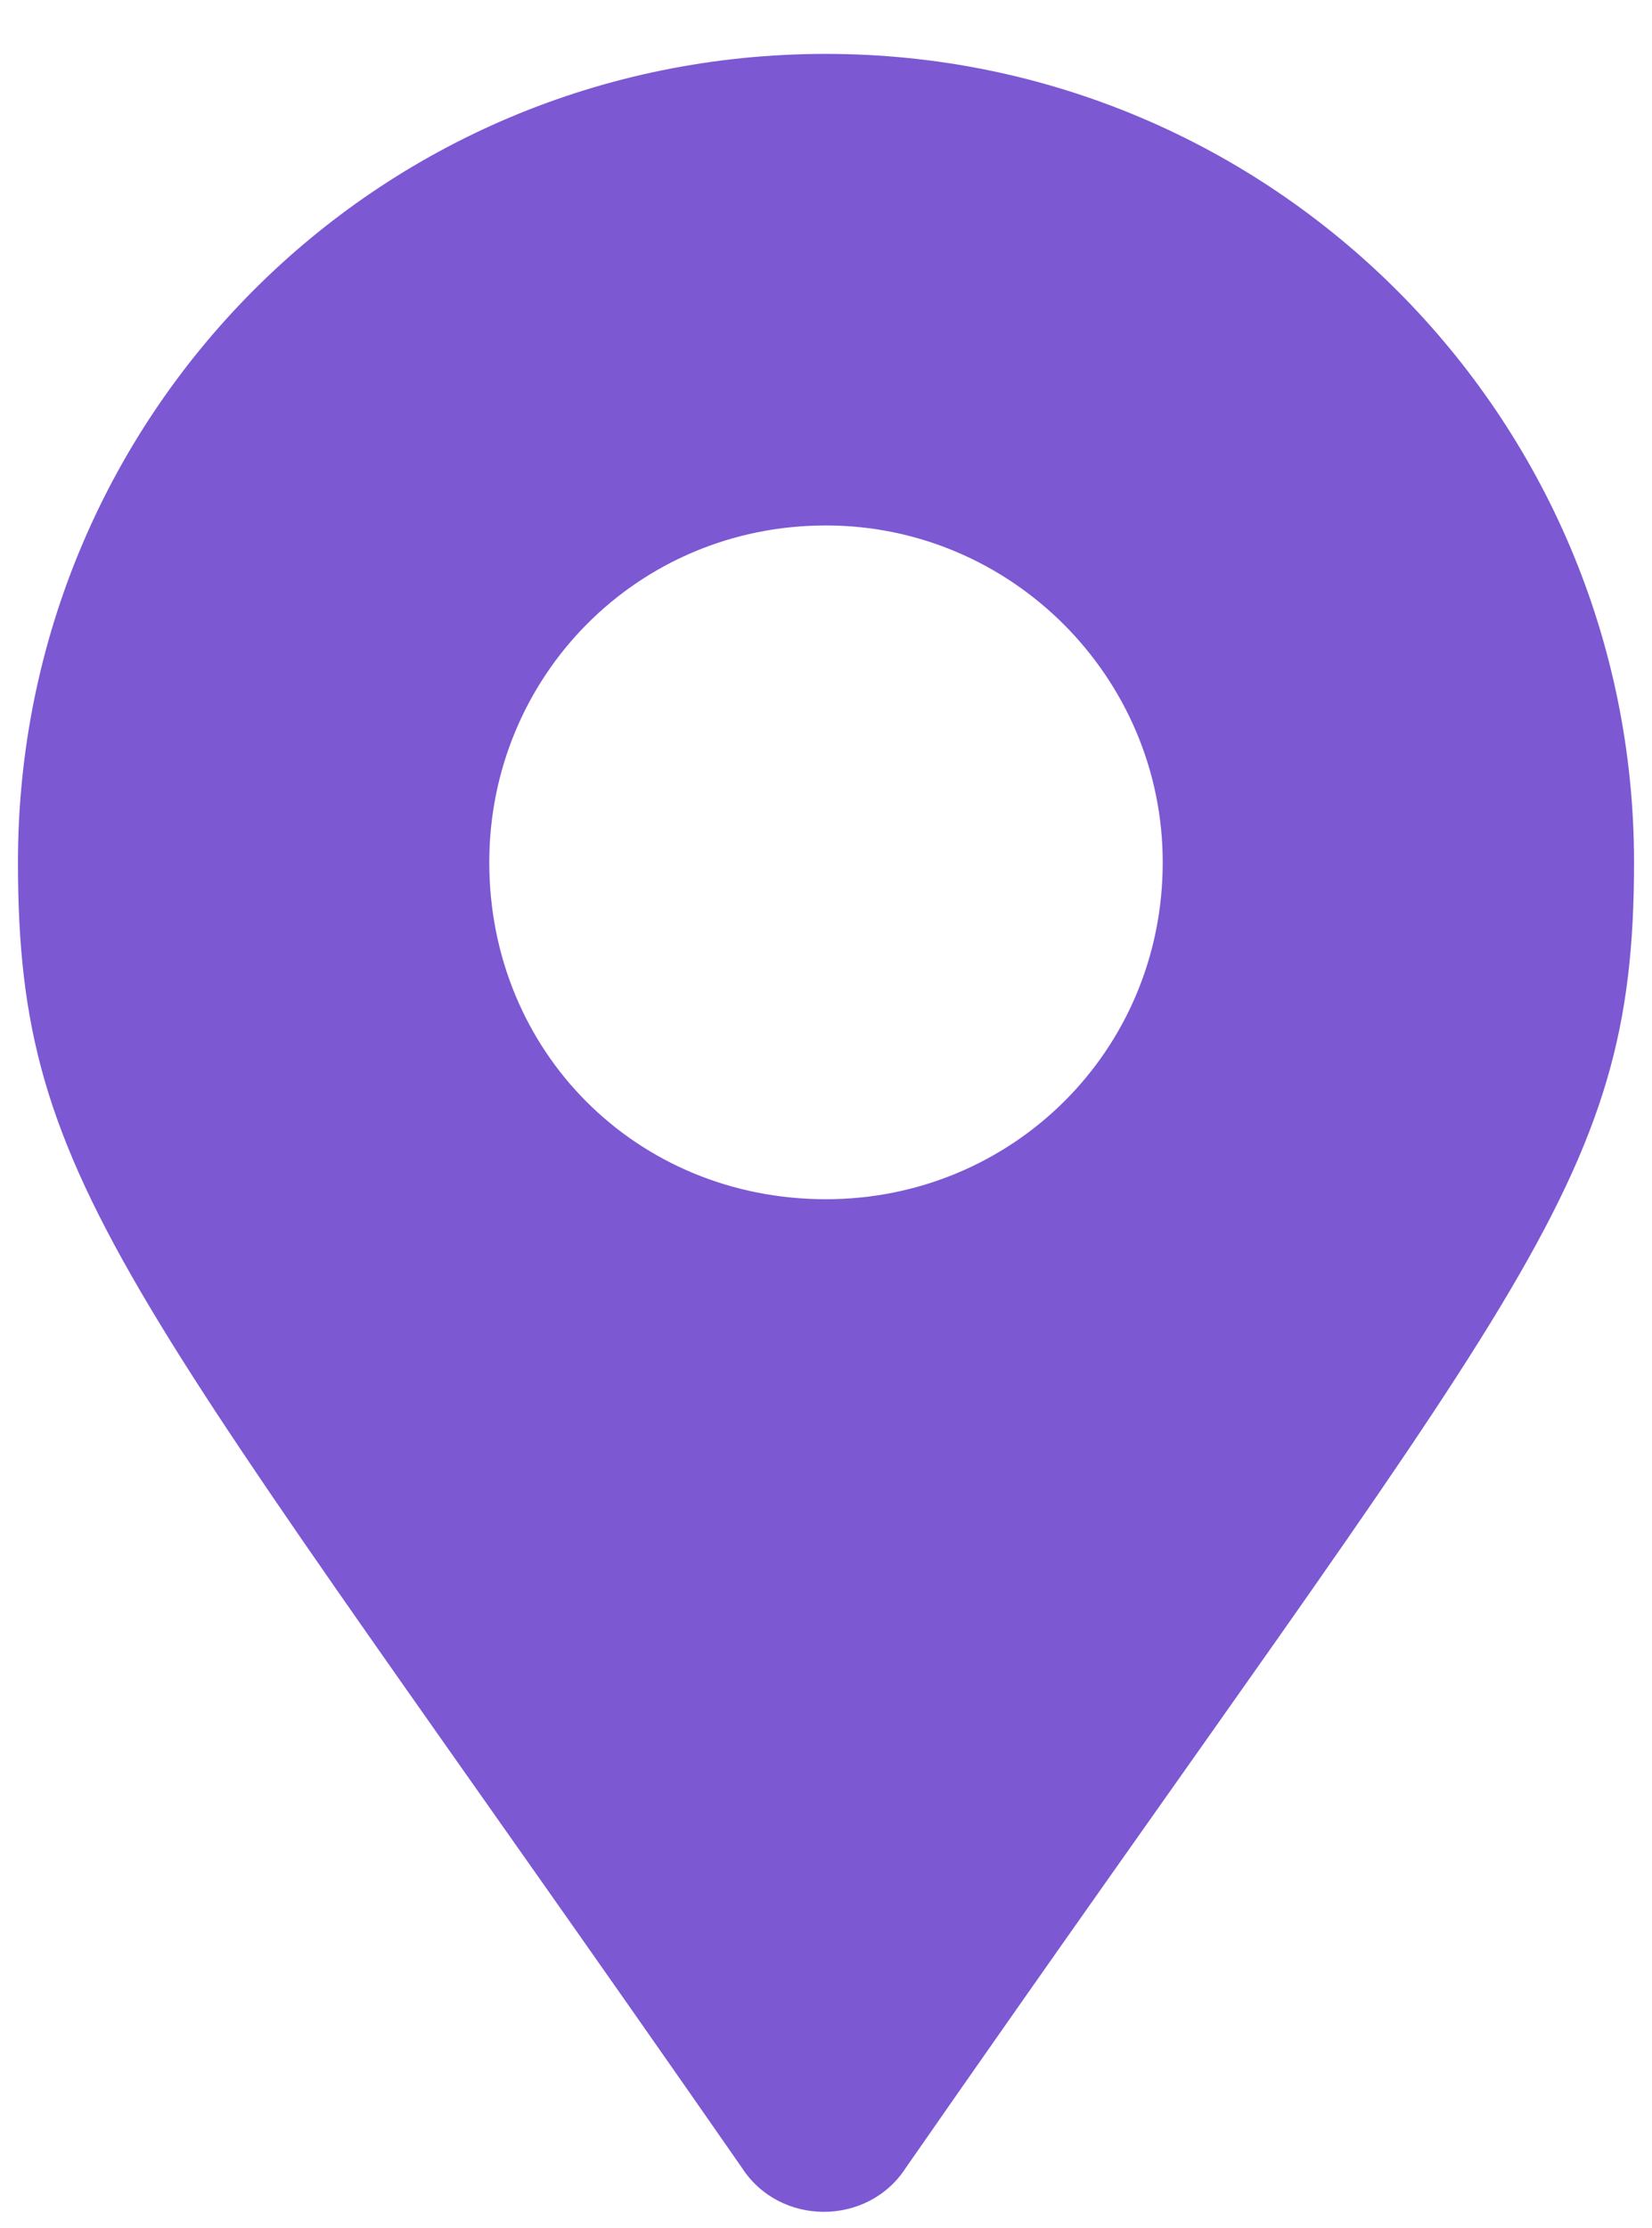 <svg width="23" height="31" viewBox="0 0 23 31" fill="none" xmlns="http://www.w3.org/2000/svg">
<path d="M10.328 30.164C10.855 30.984 12.086 30.984 12.613 30.164C21.168 17.859 22.75 16.57 22.75 12C22.75 5.789 17.711 0.75 11.5 0.75C5.23 0.75 0.25 5.789 0.25 12C0.25 16.57 1.773 17.859 10.328 30.164ZM11.5 16.688C8.863 16.688 6.812 14.637 6.812 12C6.812 9.422 8.863 7.312 11.5 7.312C14.078 7.312 16.188 9.422 16.188 12C16.188 14.637 14.078 16.688 11.5 16.688Z" fill="#7C58D3"/>
</svg>
